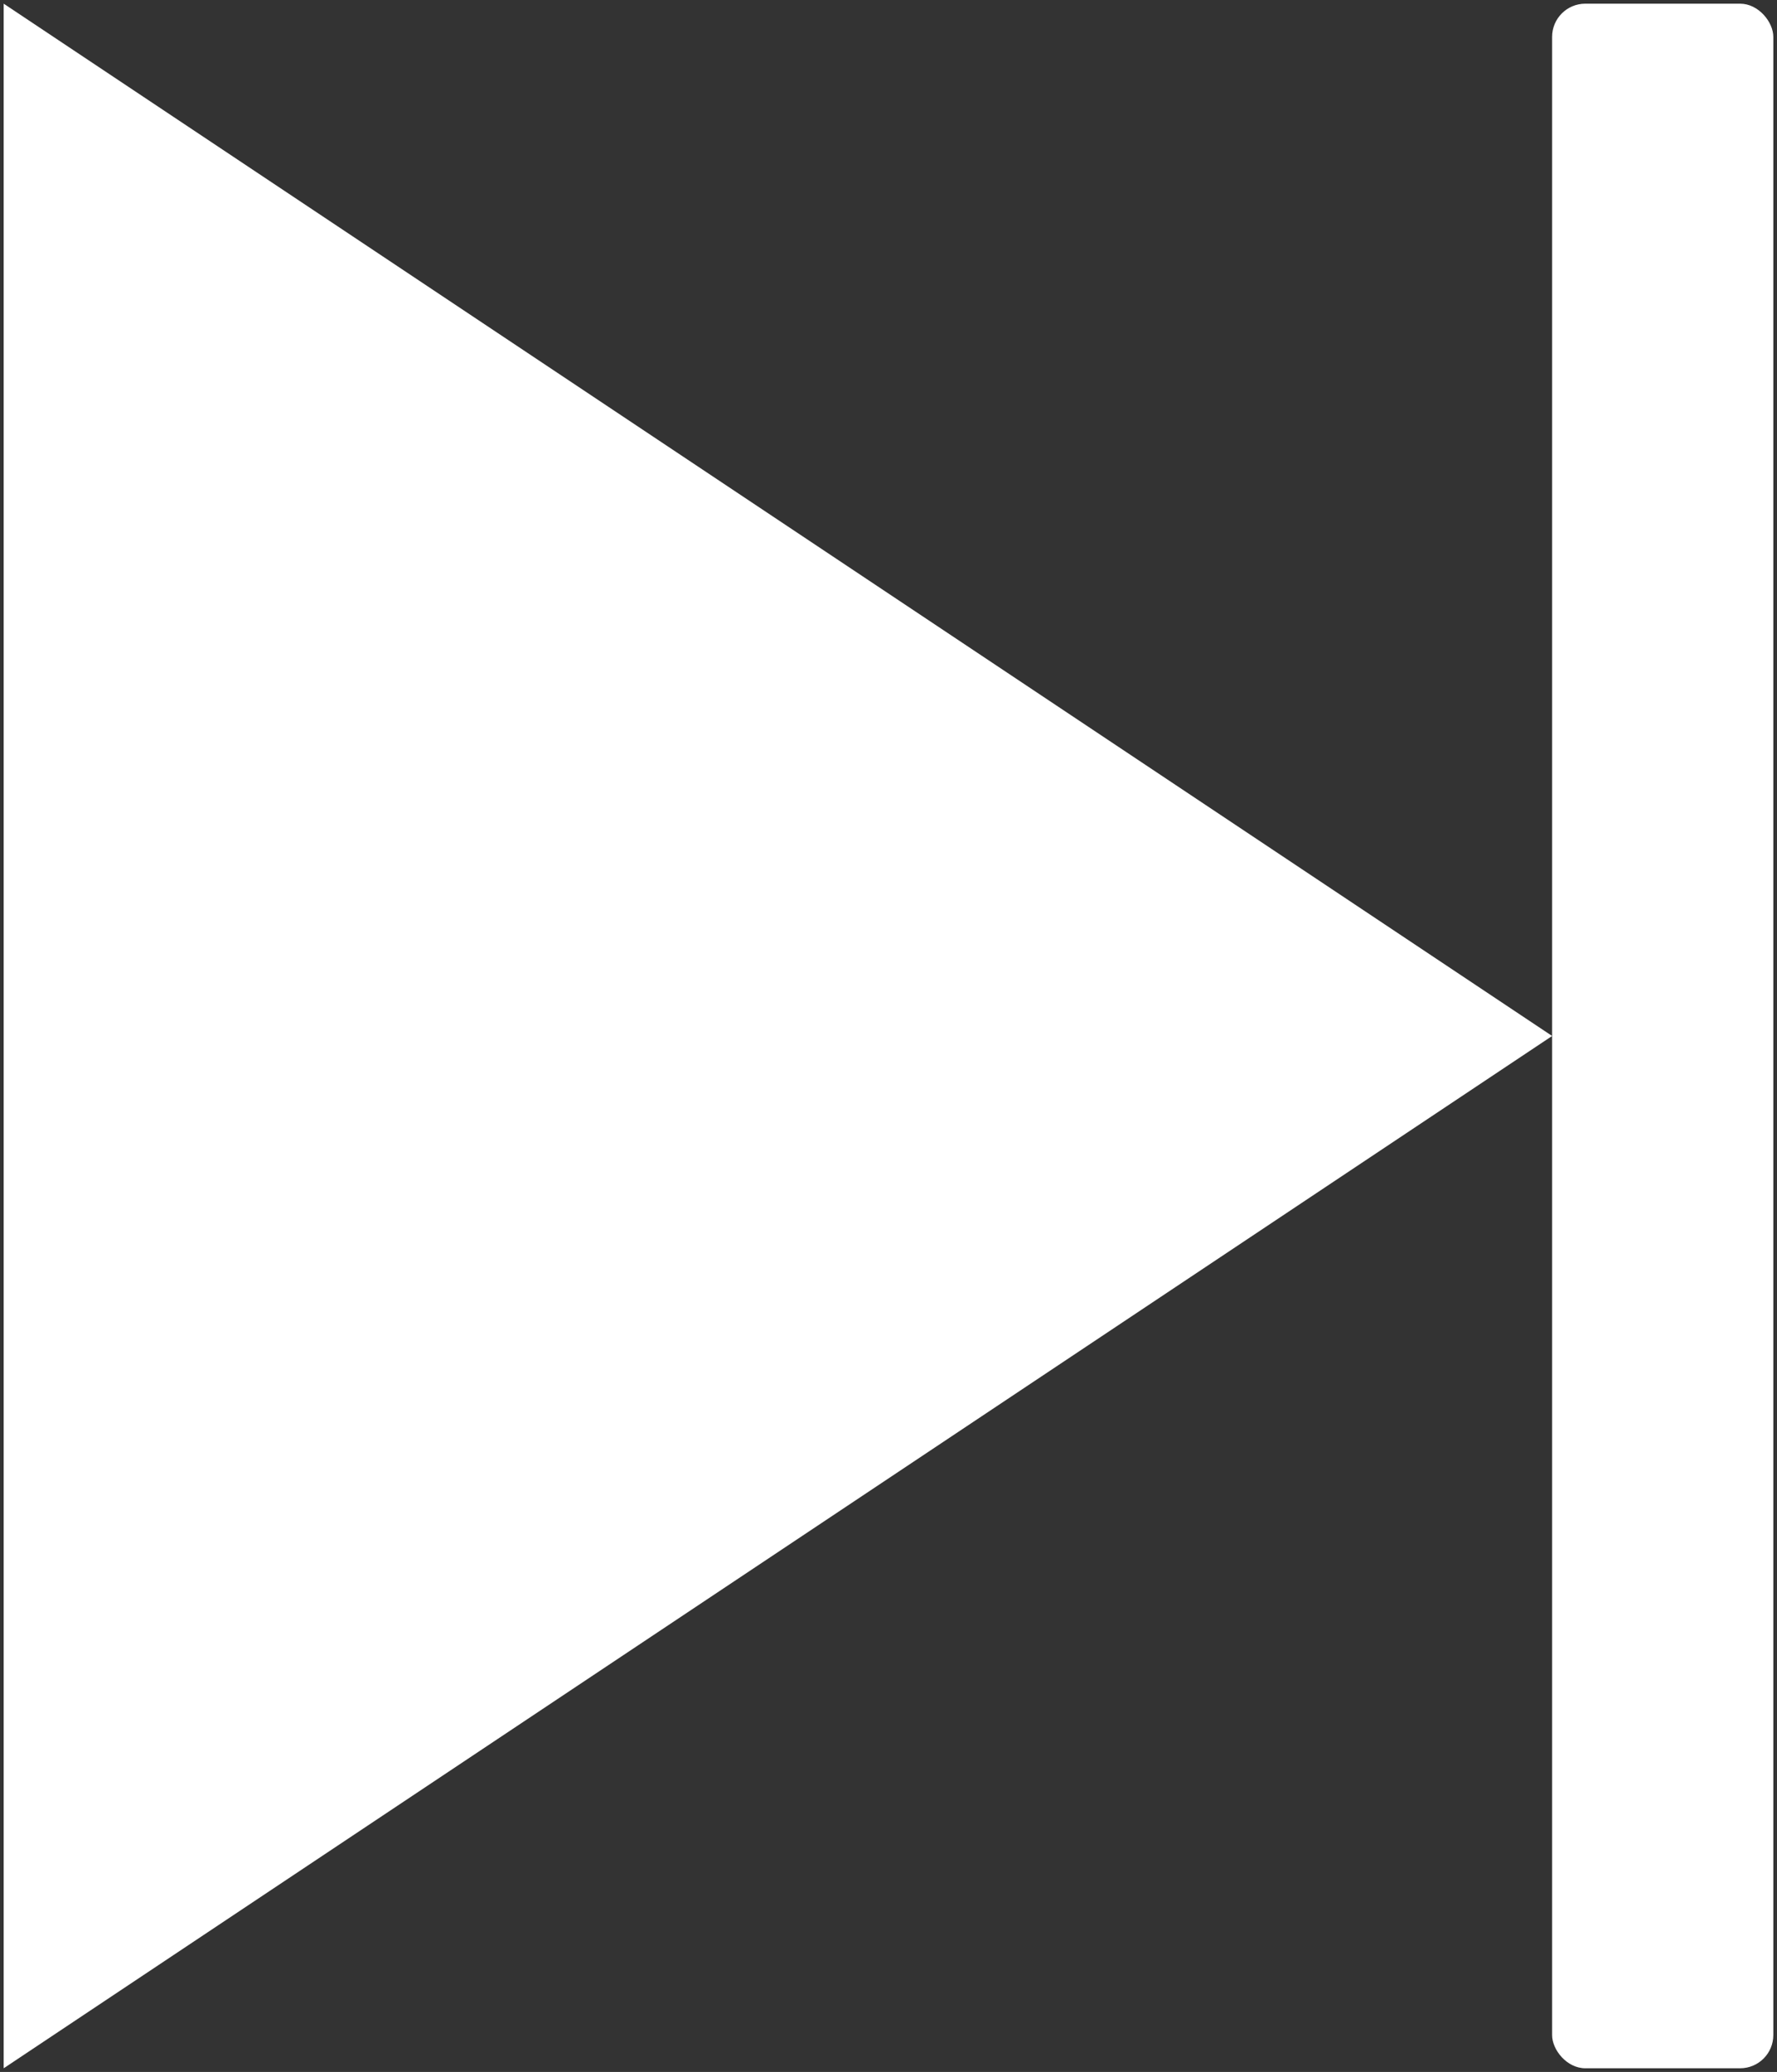 <?xml version="1.0" encoding="UTF-8"?>
<!DOCTYPE svg PUBLIC "-//W3C//DTD SVG 1.1//EN" "http://www.w3.org/Graphics/SVG/1.1/DTD/svg11.dtd">
<svg xmlns="http://www.w3.org/2000/svg" xmlns:xlink="http://www.w3.org/1999/xlink" version="1.1" width="241px" height="281px" viewBox="-0.5 -0.5 241 281" content="&lt;mxfile host=&quot;Electron&quot; modified=&quot;2021-03-26T08:19:59.166Z&quot; agent=&quot;5.0 (Windows NT 10.0; Win64; x64) AppleWebKit/537.36 (KHTML, like Gecko) draw.io/14.5.1 Chrome/89.0.439.82 Electron/12.0.1 Safari/537.36&quot; etag=&quot;PqaFIUMkdDofOVOlJZwF&quot; version=&quot;14.5.1&quot; type=&quot;device&quot; pages=&quot;2&quot;&gt;&lt;diagram id=&quot;IGPwKsdYQ6P-4Djf3GqG&quot; name=&quot;第 1 页&quot;&gt;jVNNb4MwDP01HCtRsrL1uLGyXSZV6qQep4h4EC1gFEJL++sXGoePoWnrpfHz83PybAKWlN2L5nXxhgJUEIWiC9hzEEXrkD3Yvx65OCQO7x2QaymINAIHeQVfSWgrBTQzokFURtZzMMOqgszMMK41nue0T1TzrjXPYQEcMq6W6FEKUxAab+7GxCvIvKDWEWOxy5Tcs+kpTcEFnicQ2wUs0YjGncouAdW7541xdekv2eFmGirzn4Lr8f3UHqr9h7xL0qK7rjpRrkjlxFVLL6bLmou3ACrx2DtpI6yhCthTYUplo7U92mQqVR+FNmqMxq/BKBY6Ak116xhcmxngXekDjW0lQJC2U0tQob7dhKW3n824O4JYzG70Yj04bHcTsASjL5ZyHoe4obkUk/F5TIPiRp7m8px2KR/khg57lLZxFNLeb2LSoa0fdL1Eg63OgKqmM/shFG3/ELJ25mAWQvYwefYI3VbCh+PqOfr4BbPdNw==&lt;/diagram&gt;&lt;diagram id=&quot;B7rh9jzTIk1CCo-7Kqng&quot; name=&quot;第 2 页&quot;&gt;zZRNT8MwDIZ/TY9IWzNGudINhhDssANHFBrThCVxlWW05deTUrdd2WGatAOnxq8/Ij92GrHUVA+OF/IZBegonogqYosojqcTloRPo9StMp/ctELulKCgQdiob+gySd0rAbtRoEfUXhVjMUNrIfMjjTuH5TjsA/X41oLncCRsMq6P1VclvCR1fj0bHCtQuaSrY8bmrcfwLppa2UkusDyQ2DJiqUP07clUKeiGXgcmMW/rz8SunsxjqtX7dvEyW1+1xe7PSel7cGD9ZUvHbekvrvcEjHr1dUfQO8Vt3lh3pVQeNgXPGlcZFiZo0hsdrGk47rzDLaSo0QXFom1y6AJwHqo/IznRzrRnHLYT0IB3dcijKnFCY6m7kZJdDmPut1AeTrhL5LRaeV97oBcOBPAMmOw0TId7K0AQsP/Ec3Z7mie7EM5gDs/m13fw92HLHw==&lt;/diagram&gt;&lt;/mxfile&gt;"><rect x="-0.5" y="-0.5" width="241" height="281" fill="#333333" stroke="none"/><defs/><g><path d="M 0 0 L 210 140 L 0 280 Z" fill="#ffffff" stroke="none" pointer-events="all"/><rect x="210" y="0" width="30" height="280" rx="4.5" ry="4.5" fill="#ffffff" stroke="none" pointer-events="all"/></g></svg>